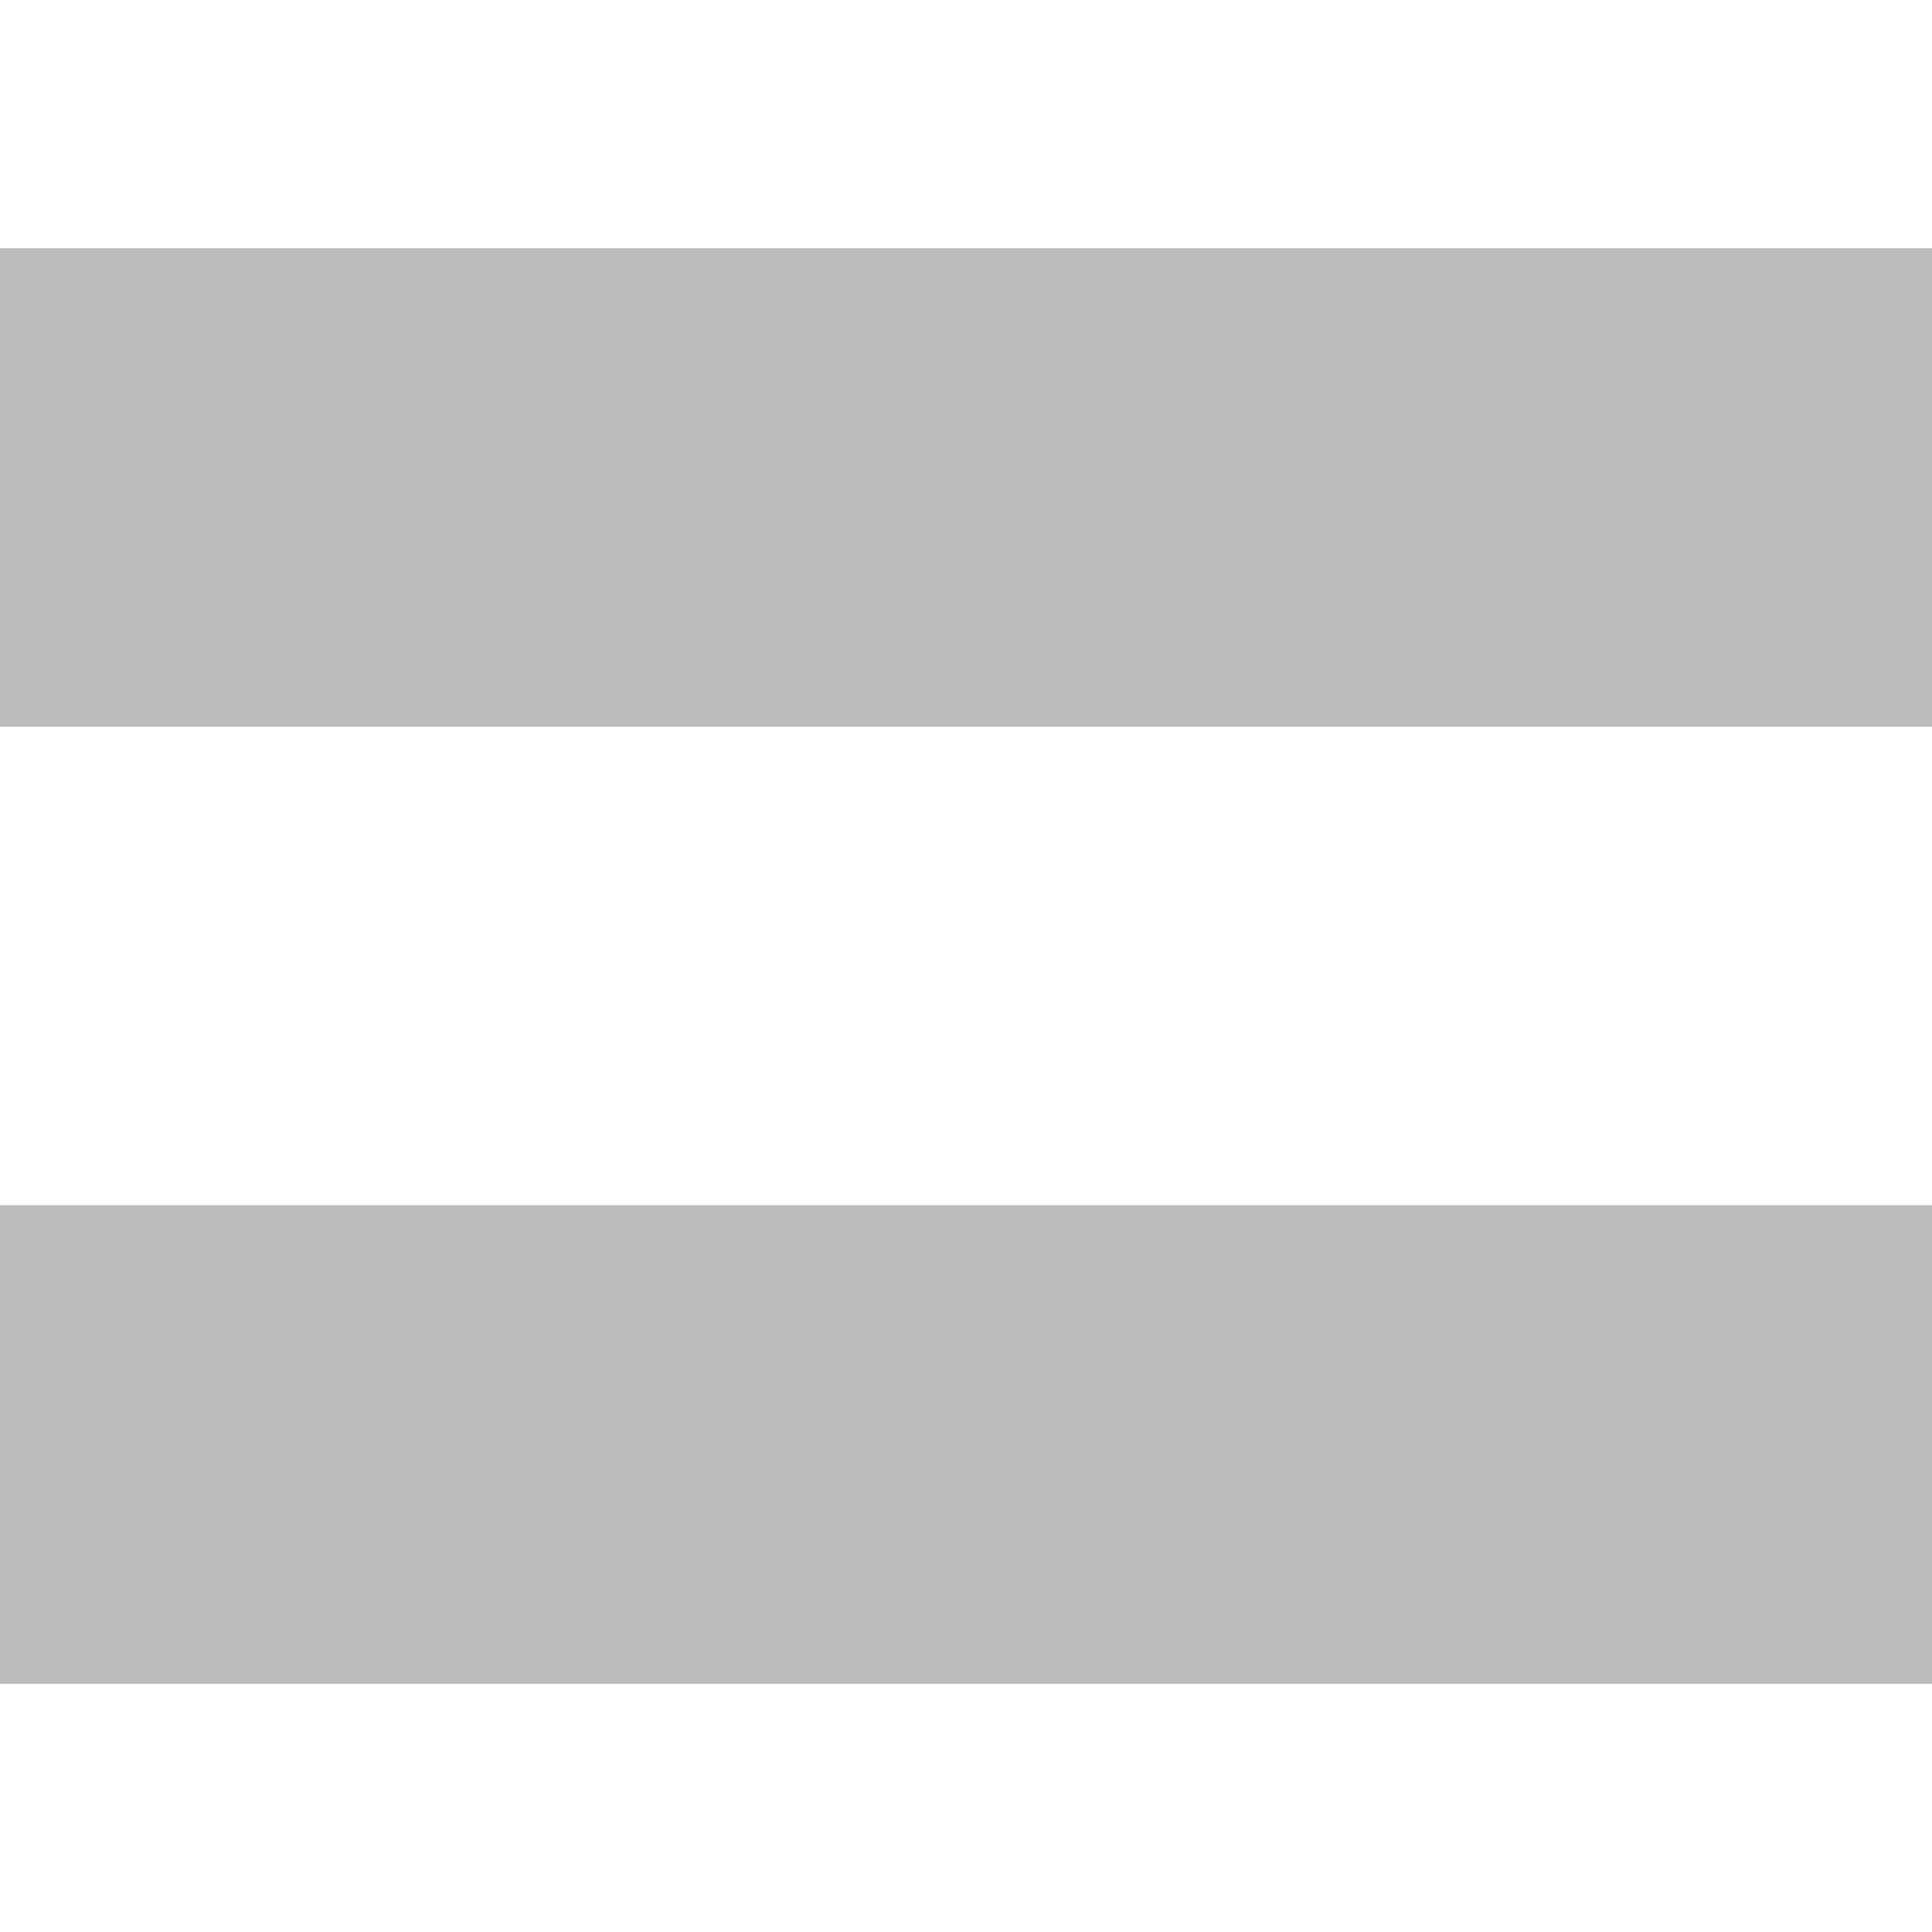 <?xml version="1.0" ?>
<svg xmlns="http://www.w3.org/2000/svg" viewBox="0 0 27.391 27.391">
	<path d="M 27.391,23.873 L 0.0,23.873 L 0.0,17.087 L 27.391,17.087 L 27.391,23.873 M 27.391,10.303 L 0.0,10.303 L 0.0,3.518 L 27.391,3.518 L 27.391,10.303" id="path4104" style="fill:#babcbe;fill-opacity:1;fill-rule:nonzero;stroke:none"/>
</svg>